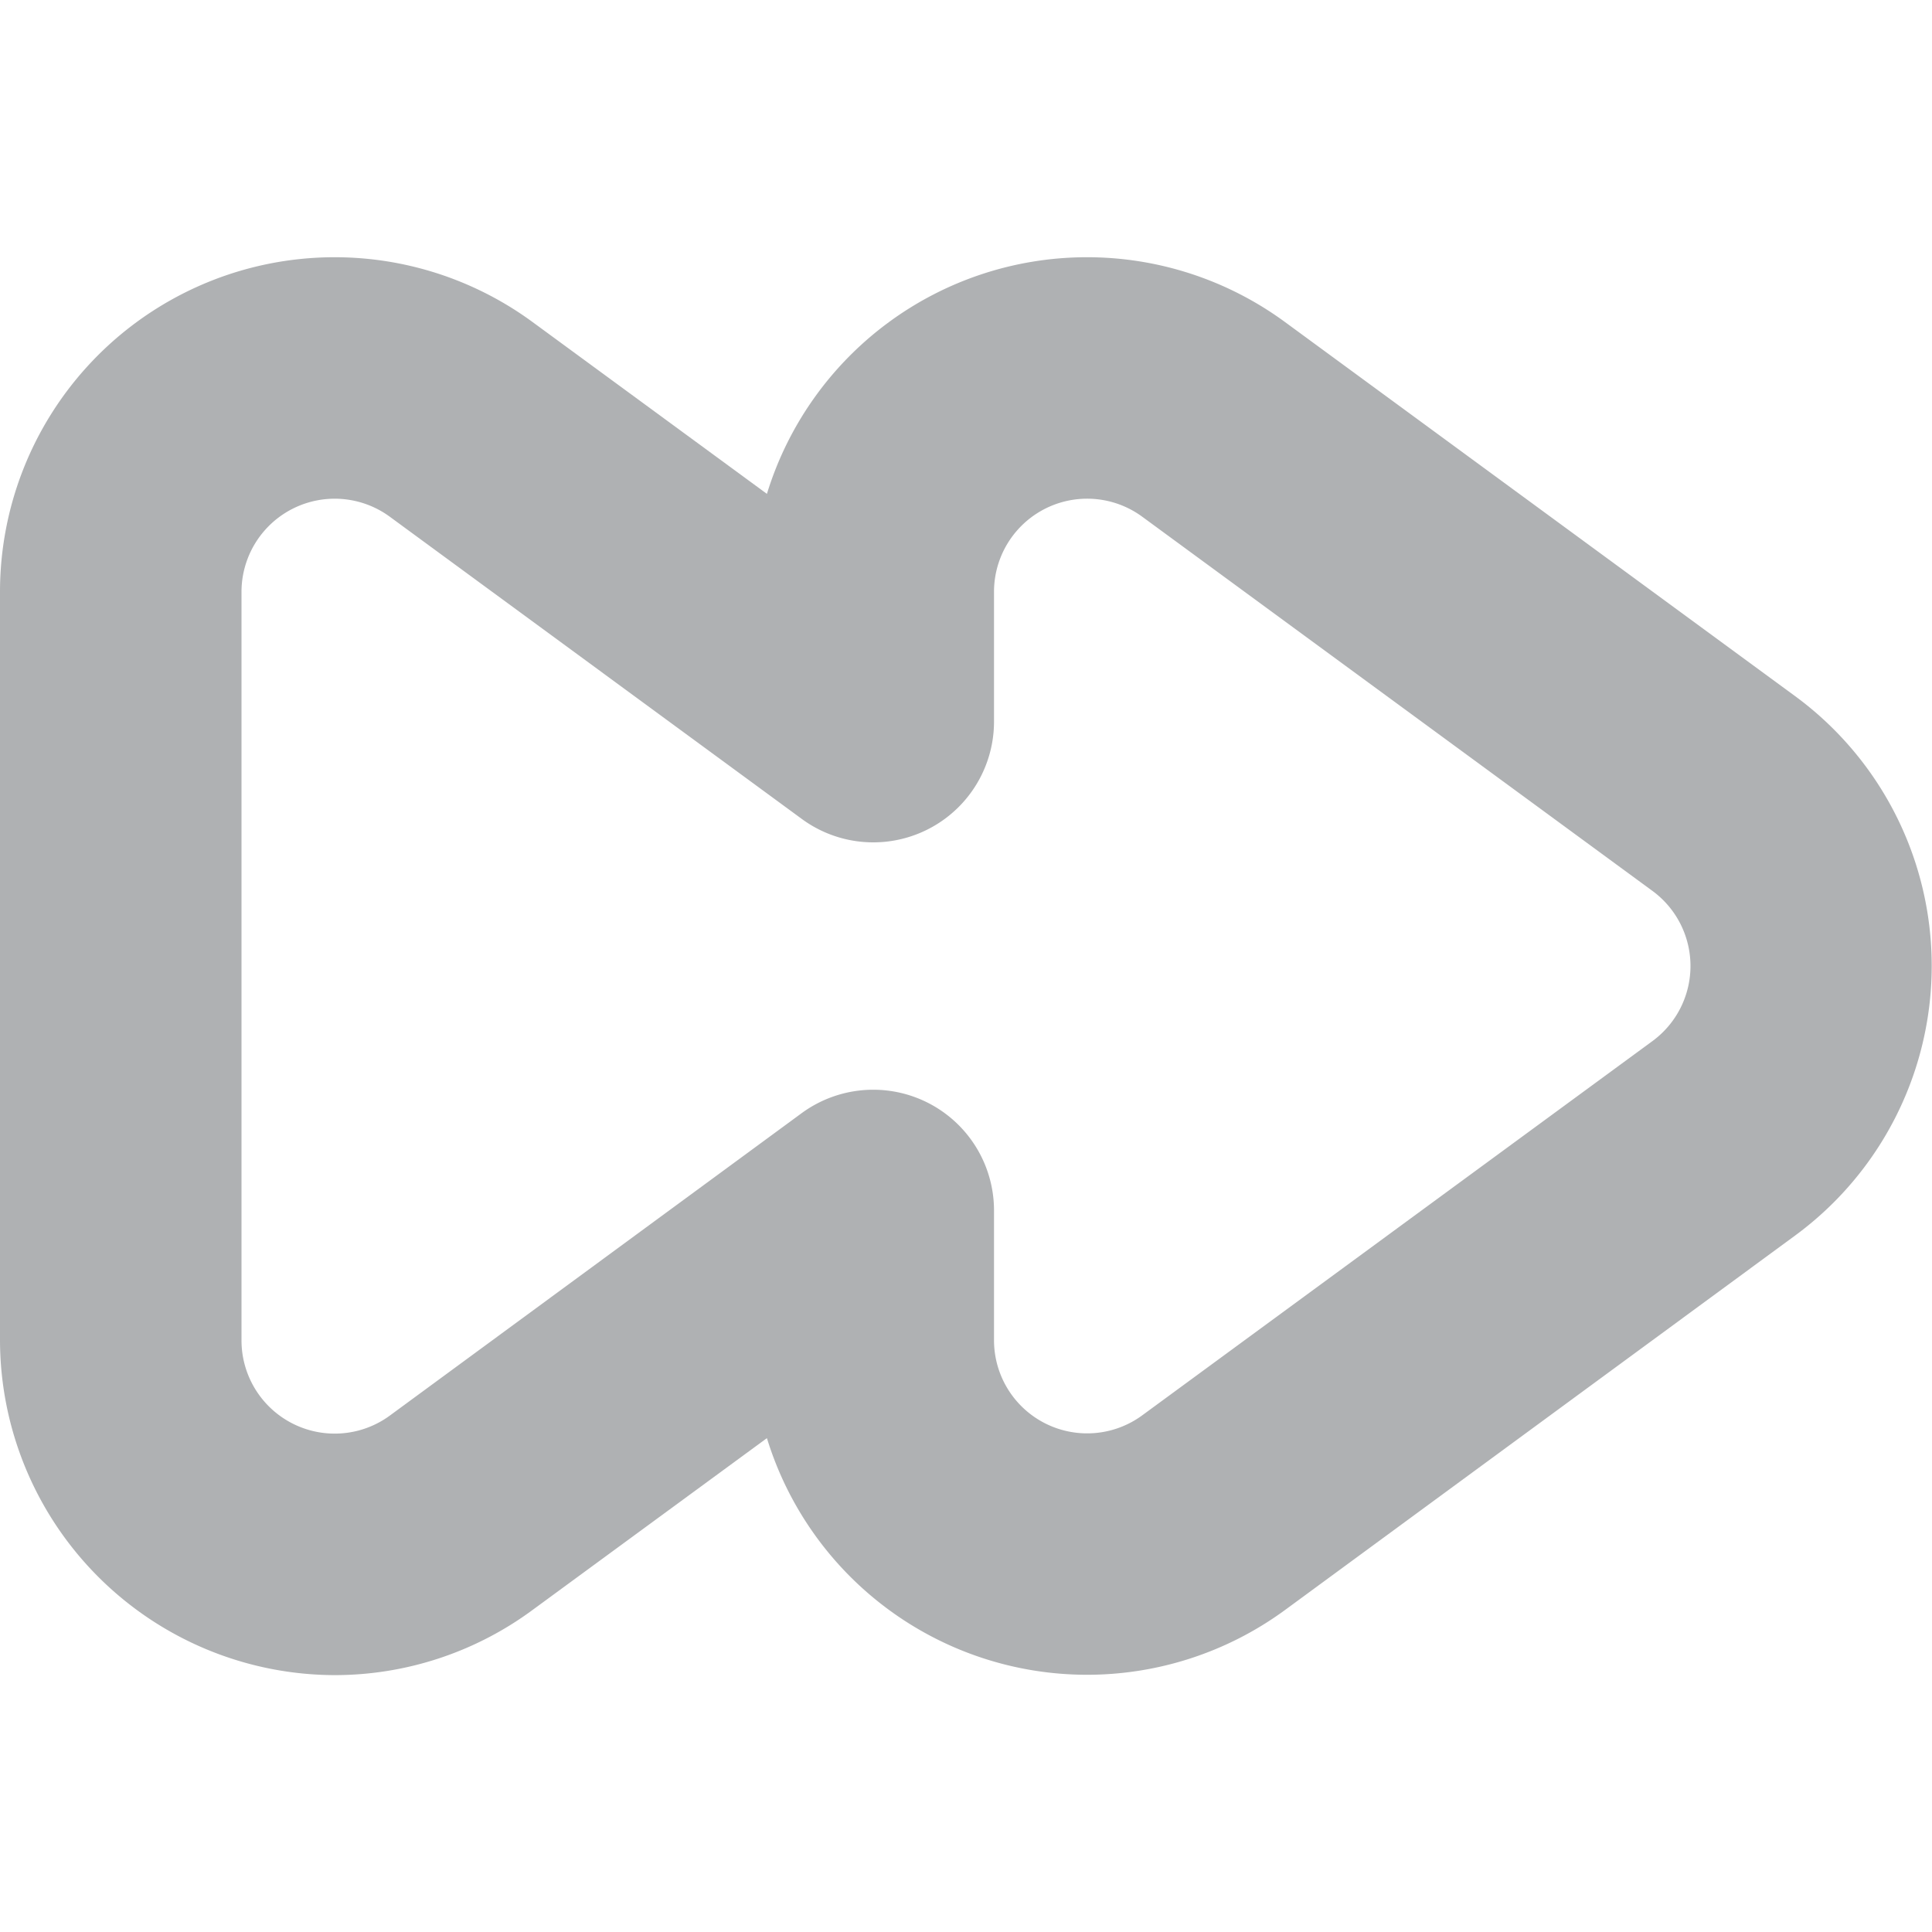 <?xml version="1.0"?>
<svg xmlns="http://www.w3.org/2000/svg" xmlns:xlink="http://www.w3.org/1999/xlink" xmlns:svgjs="http://svgjs.com/svgjs" version="1.1" width="13" height="13" x="0" y="0" viewBox="0 0 24 24" style="enable-background:new 0 0 13 13" xml:space="preserve"><g><path xmlns="http://www.w3.org/2000/svg" d="M4.16,20.809A4.168,4.168,0,0,1,0,16.648v-9.3A4.157,4.157,0,0,1,6.615,4L9.527,6.135A4.159,4.159,0,0,1,15.962,4L22.3,8.648a4.156,4.156,0,0,1,0,6.7L15.963,20a4.16,4.16,0,0,1-6.436-2.135L6.615,20A4.14,4.14,0,0,1,4.16,20.809Zm6.688-7.272a1.5,1.5,0,0,1,1.5,1.5v1.611a1.157,1.157,0,0,0,1.841.934l6.338-4.649a1.157,1.157,0,0,0,0-1.866L14.188,6.418a1.157,1.157,0,0,0-1.84.934V8.963a1.5,1.5,0,0,1-2.388,1.21L4.841,6.418A1.158,1.158,0,0,0,3,7.352v9.3a1.158,1.158,0,0,0,1.841.934L9.96,13.827A1.506,1.506,0,0,1,10.848,13.537Z" fill="#afb1b3" data-original="#000000"/></g></svg>
